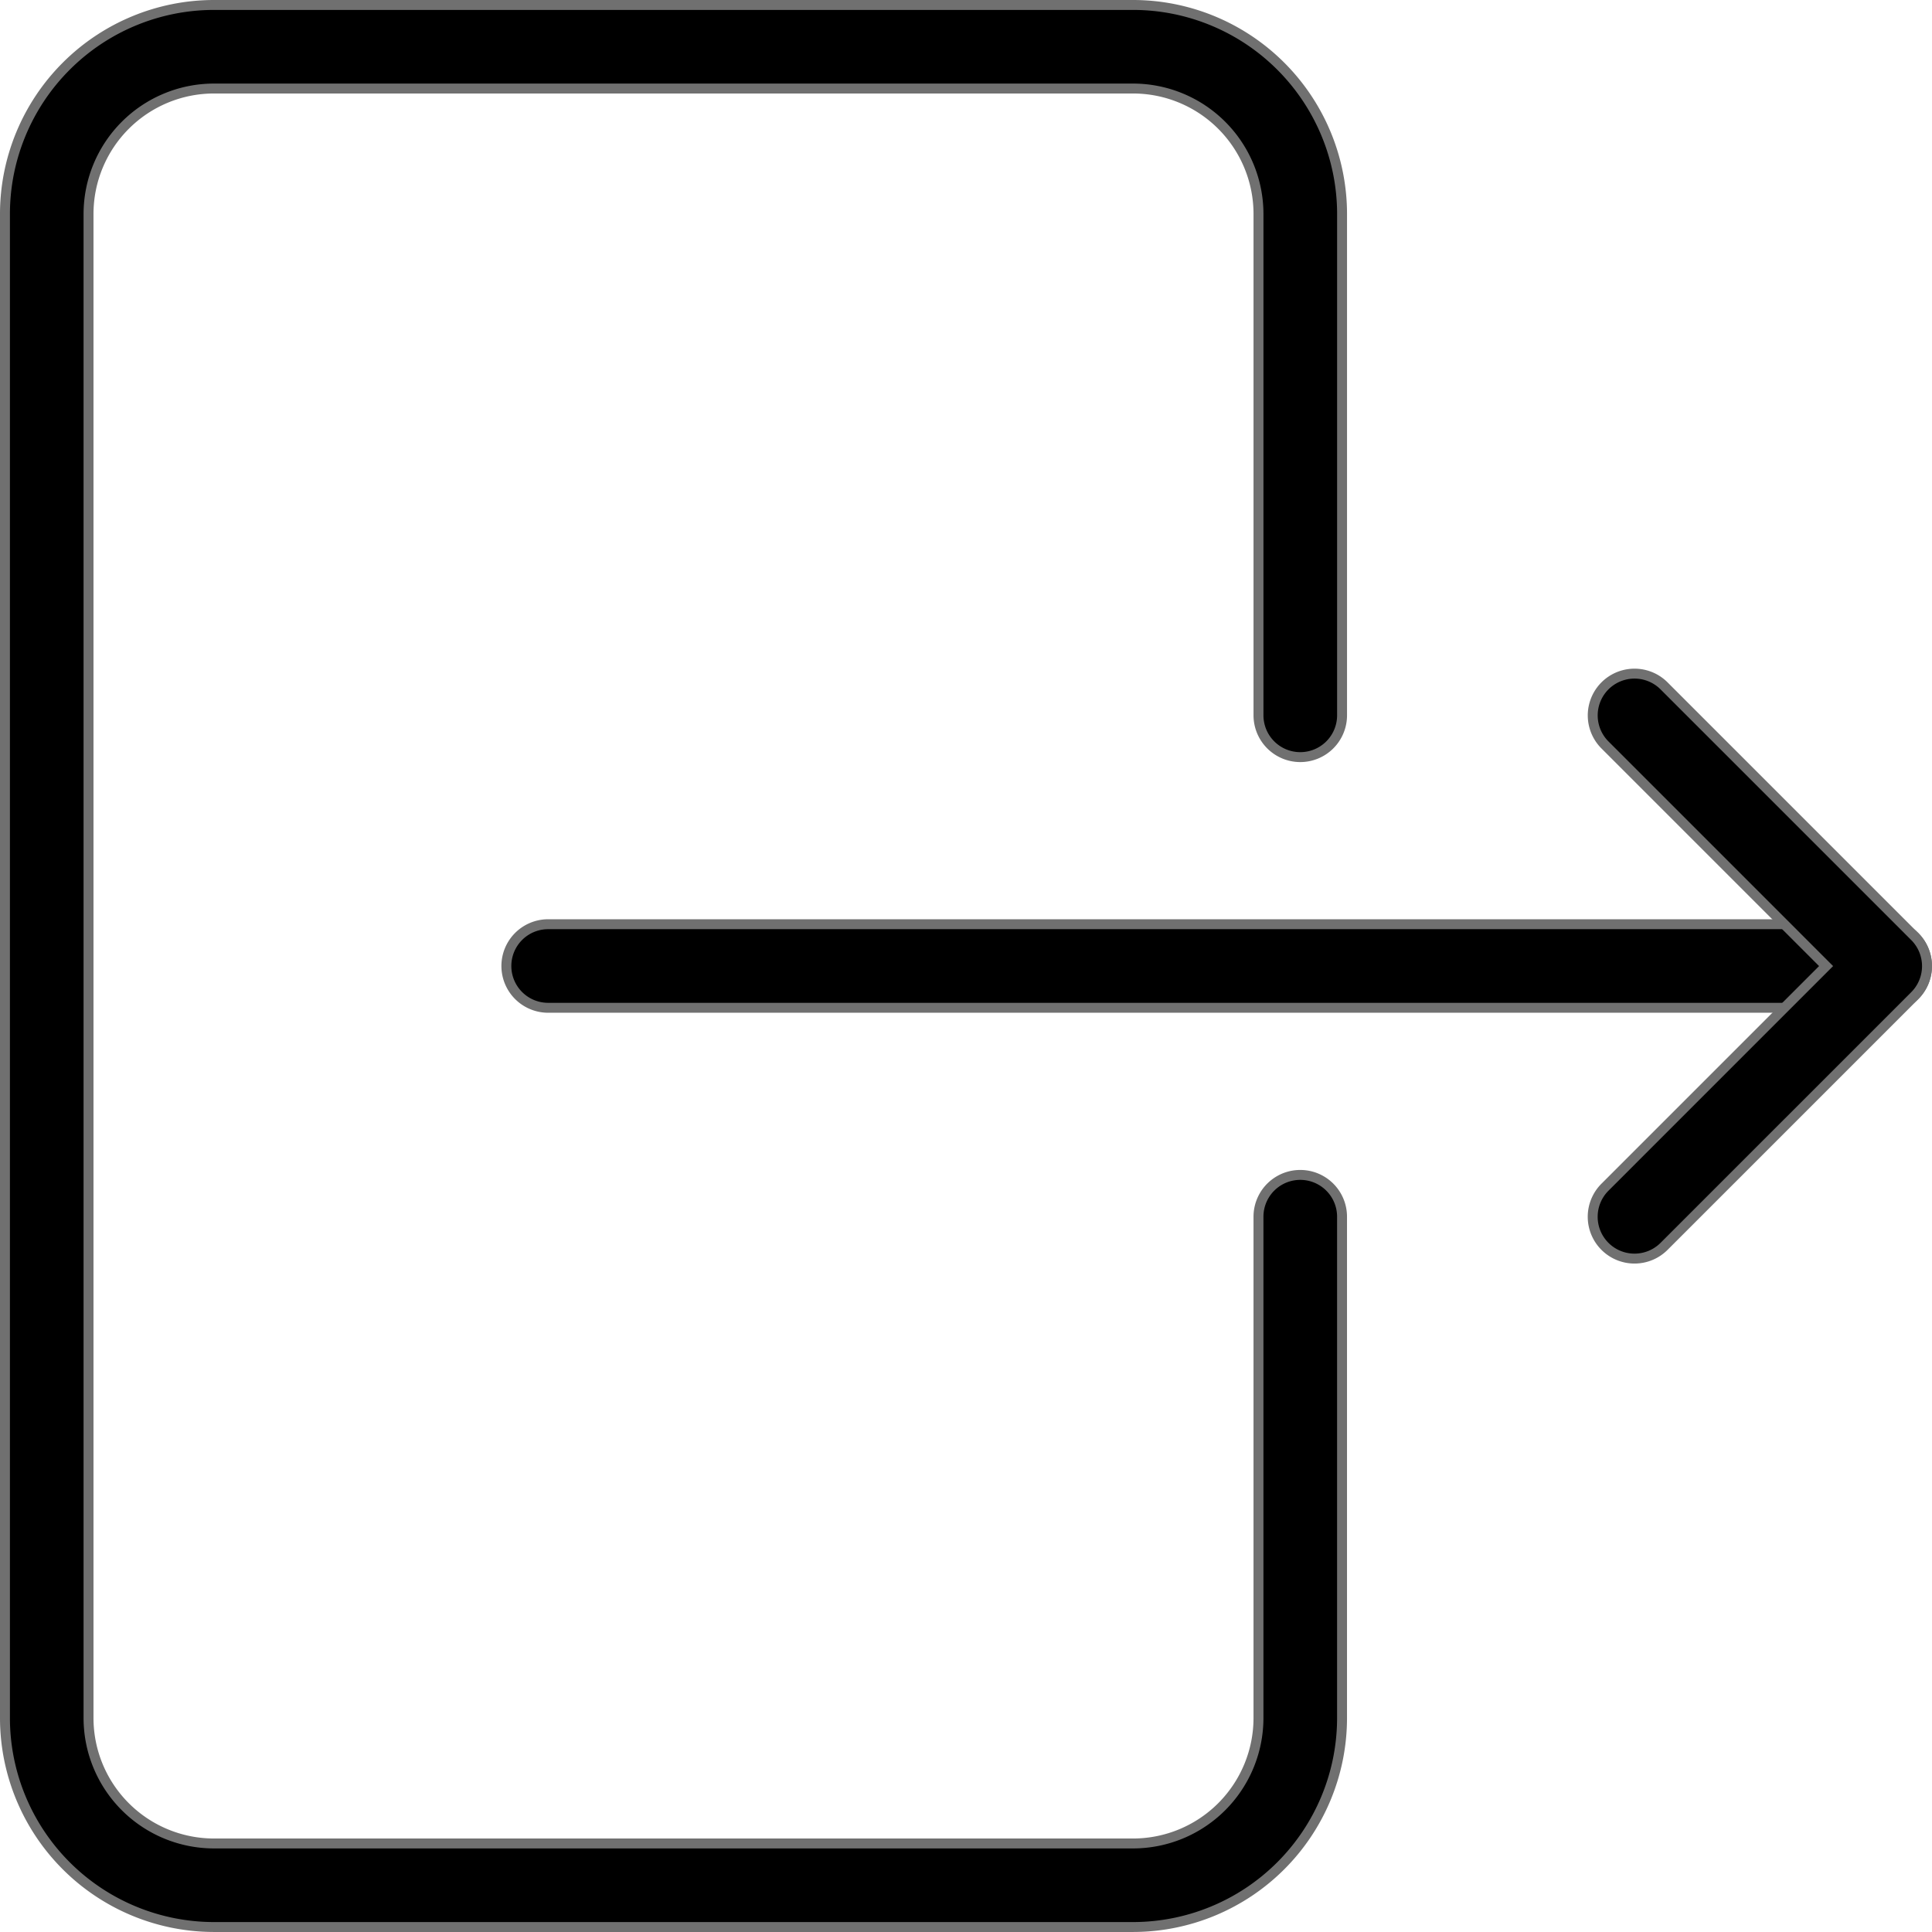 <svg xmlns="http://www.w3.org/2000/svg" width="194.702" height="194.701" viewBox="0 0 194.702 194.701"><defs><style>.a{stroke:#707070;}</style></defs><g transform="translate(0.5 0.5)"><path class="a" d="M130.539,75.8a4.213,4.213,0,0,0,4.211-4.211V21.054A21.079,21.079,0,0,0,113.695,0H21.054A21.078,21.078,0,0,0,0,21.054V172.647A21.078,21.078,0,0,0,21.054,193.7h92.64a21.078,21.078,0,0,0,21.054-21.054V122.116a4.211,4.211,0,1,0-8.422,0v50.531a12.648,12.648,0,0,1-12.633,12.633H21.054A12.648,12.648,0,0,1,8.422,172.647V21.054A12.648,12.648,0,0,1,21.054,8.422h92.64a12.648,12.648,0,0,1,12.633,12.633V71.585A4.213,4.213,0,0,0,130.539,75.8Z"/><g transform="translate(50.531 92.64)"><path class="a" d="M266.96,234.667H132.211a4.211,4.211,0,1,0,0,8.422H266.96a4.211,4.211,0,1,0,0-8.422Z" transform="translate(-128 -234.667)"/></g><g transform="translate(160.013 67.389)"><path class="a" d="M437.78,197.2l-25.266-25.265a4.21,4.21,0,1,0-5.954,5.954l22.284,22.284L406.56,222.458a4.213,4.213,0,0,0,5.954,5.963l25.266-25.265A4.214,4.214,0,0,0,437.78,197.2Z" transform="translate(-405.328 -170.704)"/></g></g></svg>